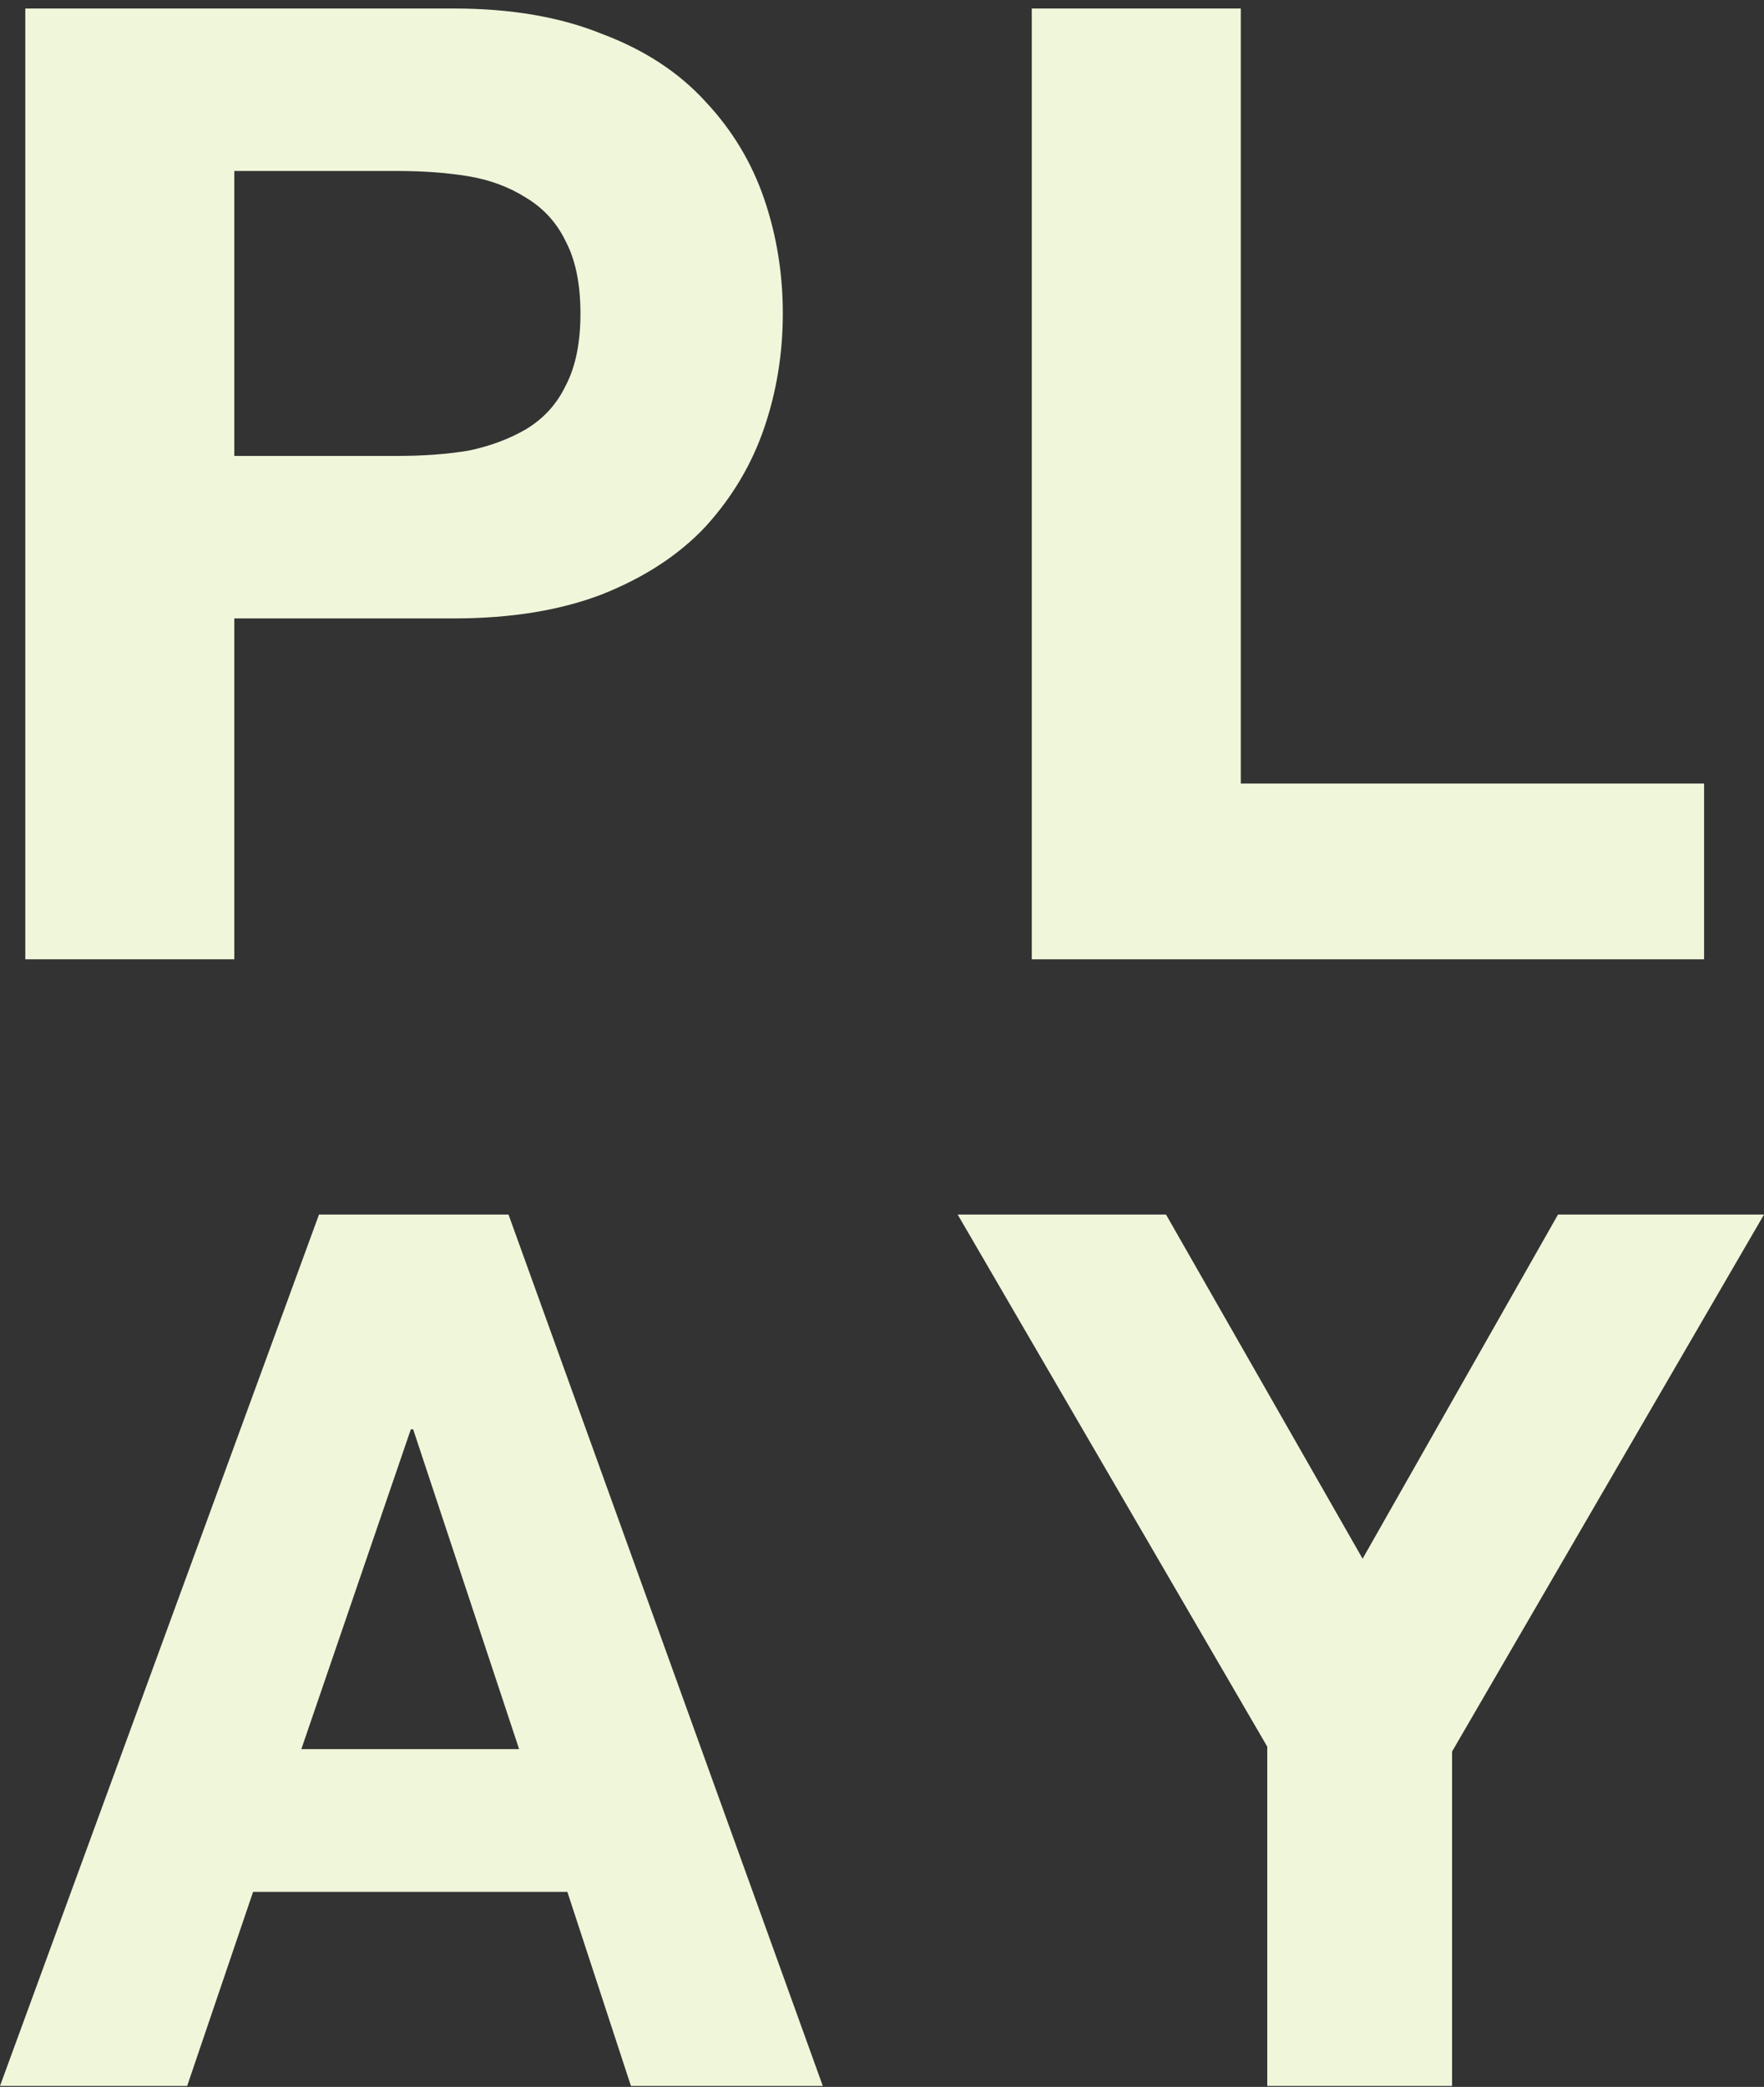 <svg width="197" height="233" viewBox="0 0 197 233" fill="none" xmlns="http://www.w3.org/2000/svg">
<rect x="0" y="0" width="197" height="233" fill="#333333" stroke="none"/>
<path d="M115.226 107.107V0.95H138.569V87.481H190.309V107.107H115.226Z" fill="#F0F6DA"/>
<path d="M2.825 107.107V0.95H50.7C57.043 0.95 62.544 1.891 67.203 3.775C71.961 5.559 75.826 8.086 78.8 11.357C81.774 14.529 83.954 18.147 85.342 22.211C86.73 26.275 87.423 30.537 87.423 34.997C87.423 39.458 86.73 43.72 85.342 47.784C83.954 51.848 81.774 55.515 78.8 58.786C75.826 61.958 71.961 64.485 67.203 66.369C62.544 68.153 57.043 69.045 50.7 69.045H26.168V107.107H2.825ZM26.168 19.089V50.906H44.306C47.28 50.906 49.956 50.708 52.335 50.311C54.714 49.816 56.845 49.023 58.728 47.932C60.711 46.743 62.197 45.108 63.189 43.026C64.279 40.944 64.824 38.268 64.824 34.997C64.824 31.726 64.279 29.05 63.189 26.969C62.197 24.887 60.711 23.252 58.728 22.062C56.845 20.873 54.714 20.08 52.335 19.683C49.956 19.287 47.28 19.089 44.306 19.089H26.168Z" fill="#F0F6DA"/>
<path d="M141.525 232.894V195.013L106.951 135.604H130.219L152.173 174.029L173.995 135.604H197L162.164 195.558V232.894H141.525Z" fill="#F0F6DA"/>
<path d="M0 232.894L35.625 135.604H56.79L91.889 232.894H70.461L63.363 211.228H28.263L20.902 232.894H0ZM45.879 159.586L33.653 195.286H57.973L46.142 159.586H45.879Z" fill="#F0F6DA"/>
</svg>
